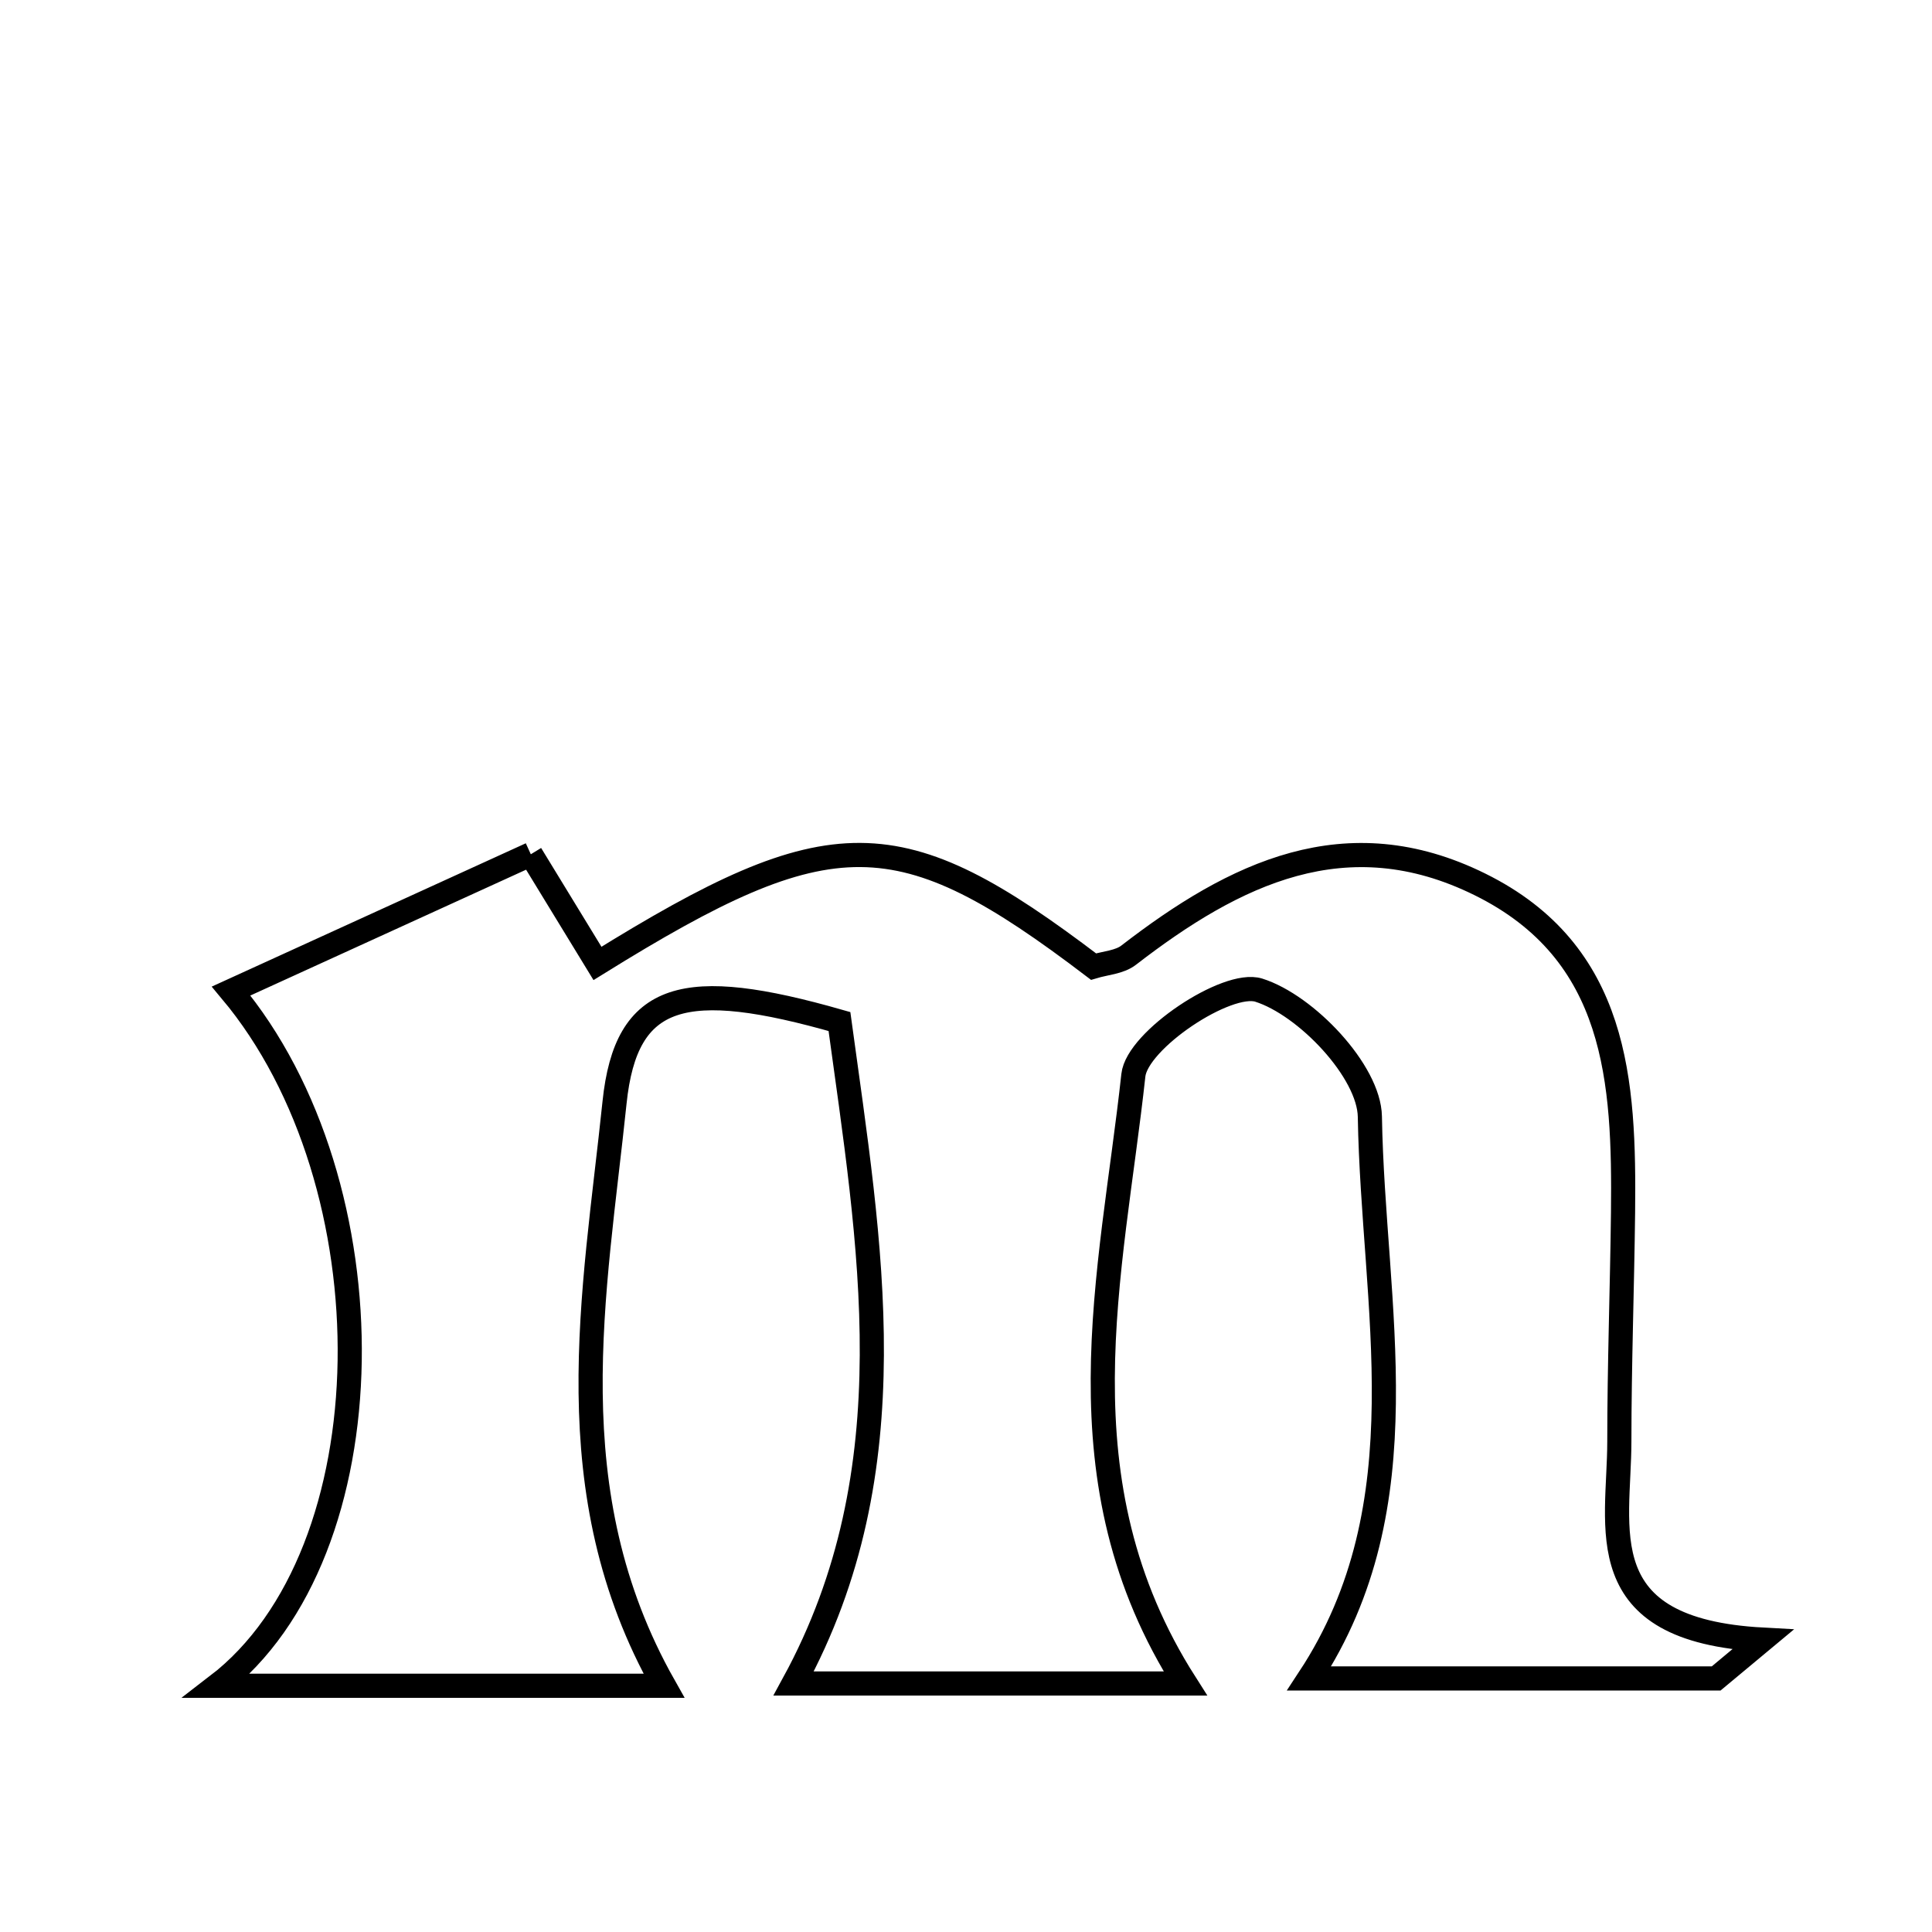 <svg xmlns="http://www.w3.org/2000/svg" viewBox="0.0 0.0 24.0 24.0" height="200px" width="200px"><path fill="none" stroke="black" stroke-width=".3" stroke-opacity="1.0"  filling="0" d="M6.594 10.612 C6.89 11.097 7.156 11.533 7.422 11.968 C10.331 10.163 11.167 10.168 13.584 12.007 C13.731 11.963 13.907 11.954 14.021 11.865 C15.334 10.851 16.723 10.165 18.384 10.986 C20.101 11.834 20.179 13.437 20.162 15.061 C20.151 16.009 20.116 16.959 20.116 17.907 C20.115 18.985 19.72 20.25 21.897 20.368 C21.704 20.528 21.511 20.689 21.319 20.85 C19.676 20.85 18.033 20.85 16.263 20.85 C17.691 18.68 17.056 16.232 17.017 13.872 C17.008 13.309 16.226 12.486 15.637 12.3 C15.243 12.176 14.126 12.92 14.079 13.357 C13.809 15.837 13.12 18.396 14.725 20.913 C13.039 20.913 11.435 20.913 9.859 20.913 C11.314 18.246 10.804 15.45 10.428 12.69 C8.504 12.14 7.777 12.319 7.634 13.696 C7.387 16.075 6.885 18.527 8.248 20.941 C6.48 20.941 4.782 20.941 2.696 20.941 C4.848 19.291 4.88 14.71 2.871 12.311 C4.109 11.746 5.276 11.213 6.594 10.612"></path></svg>